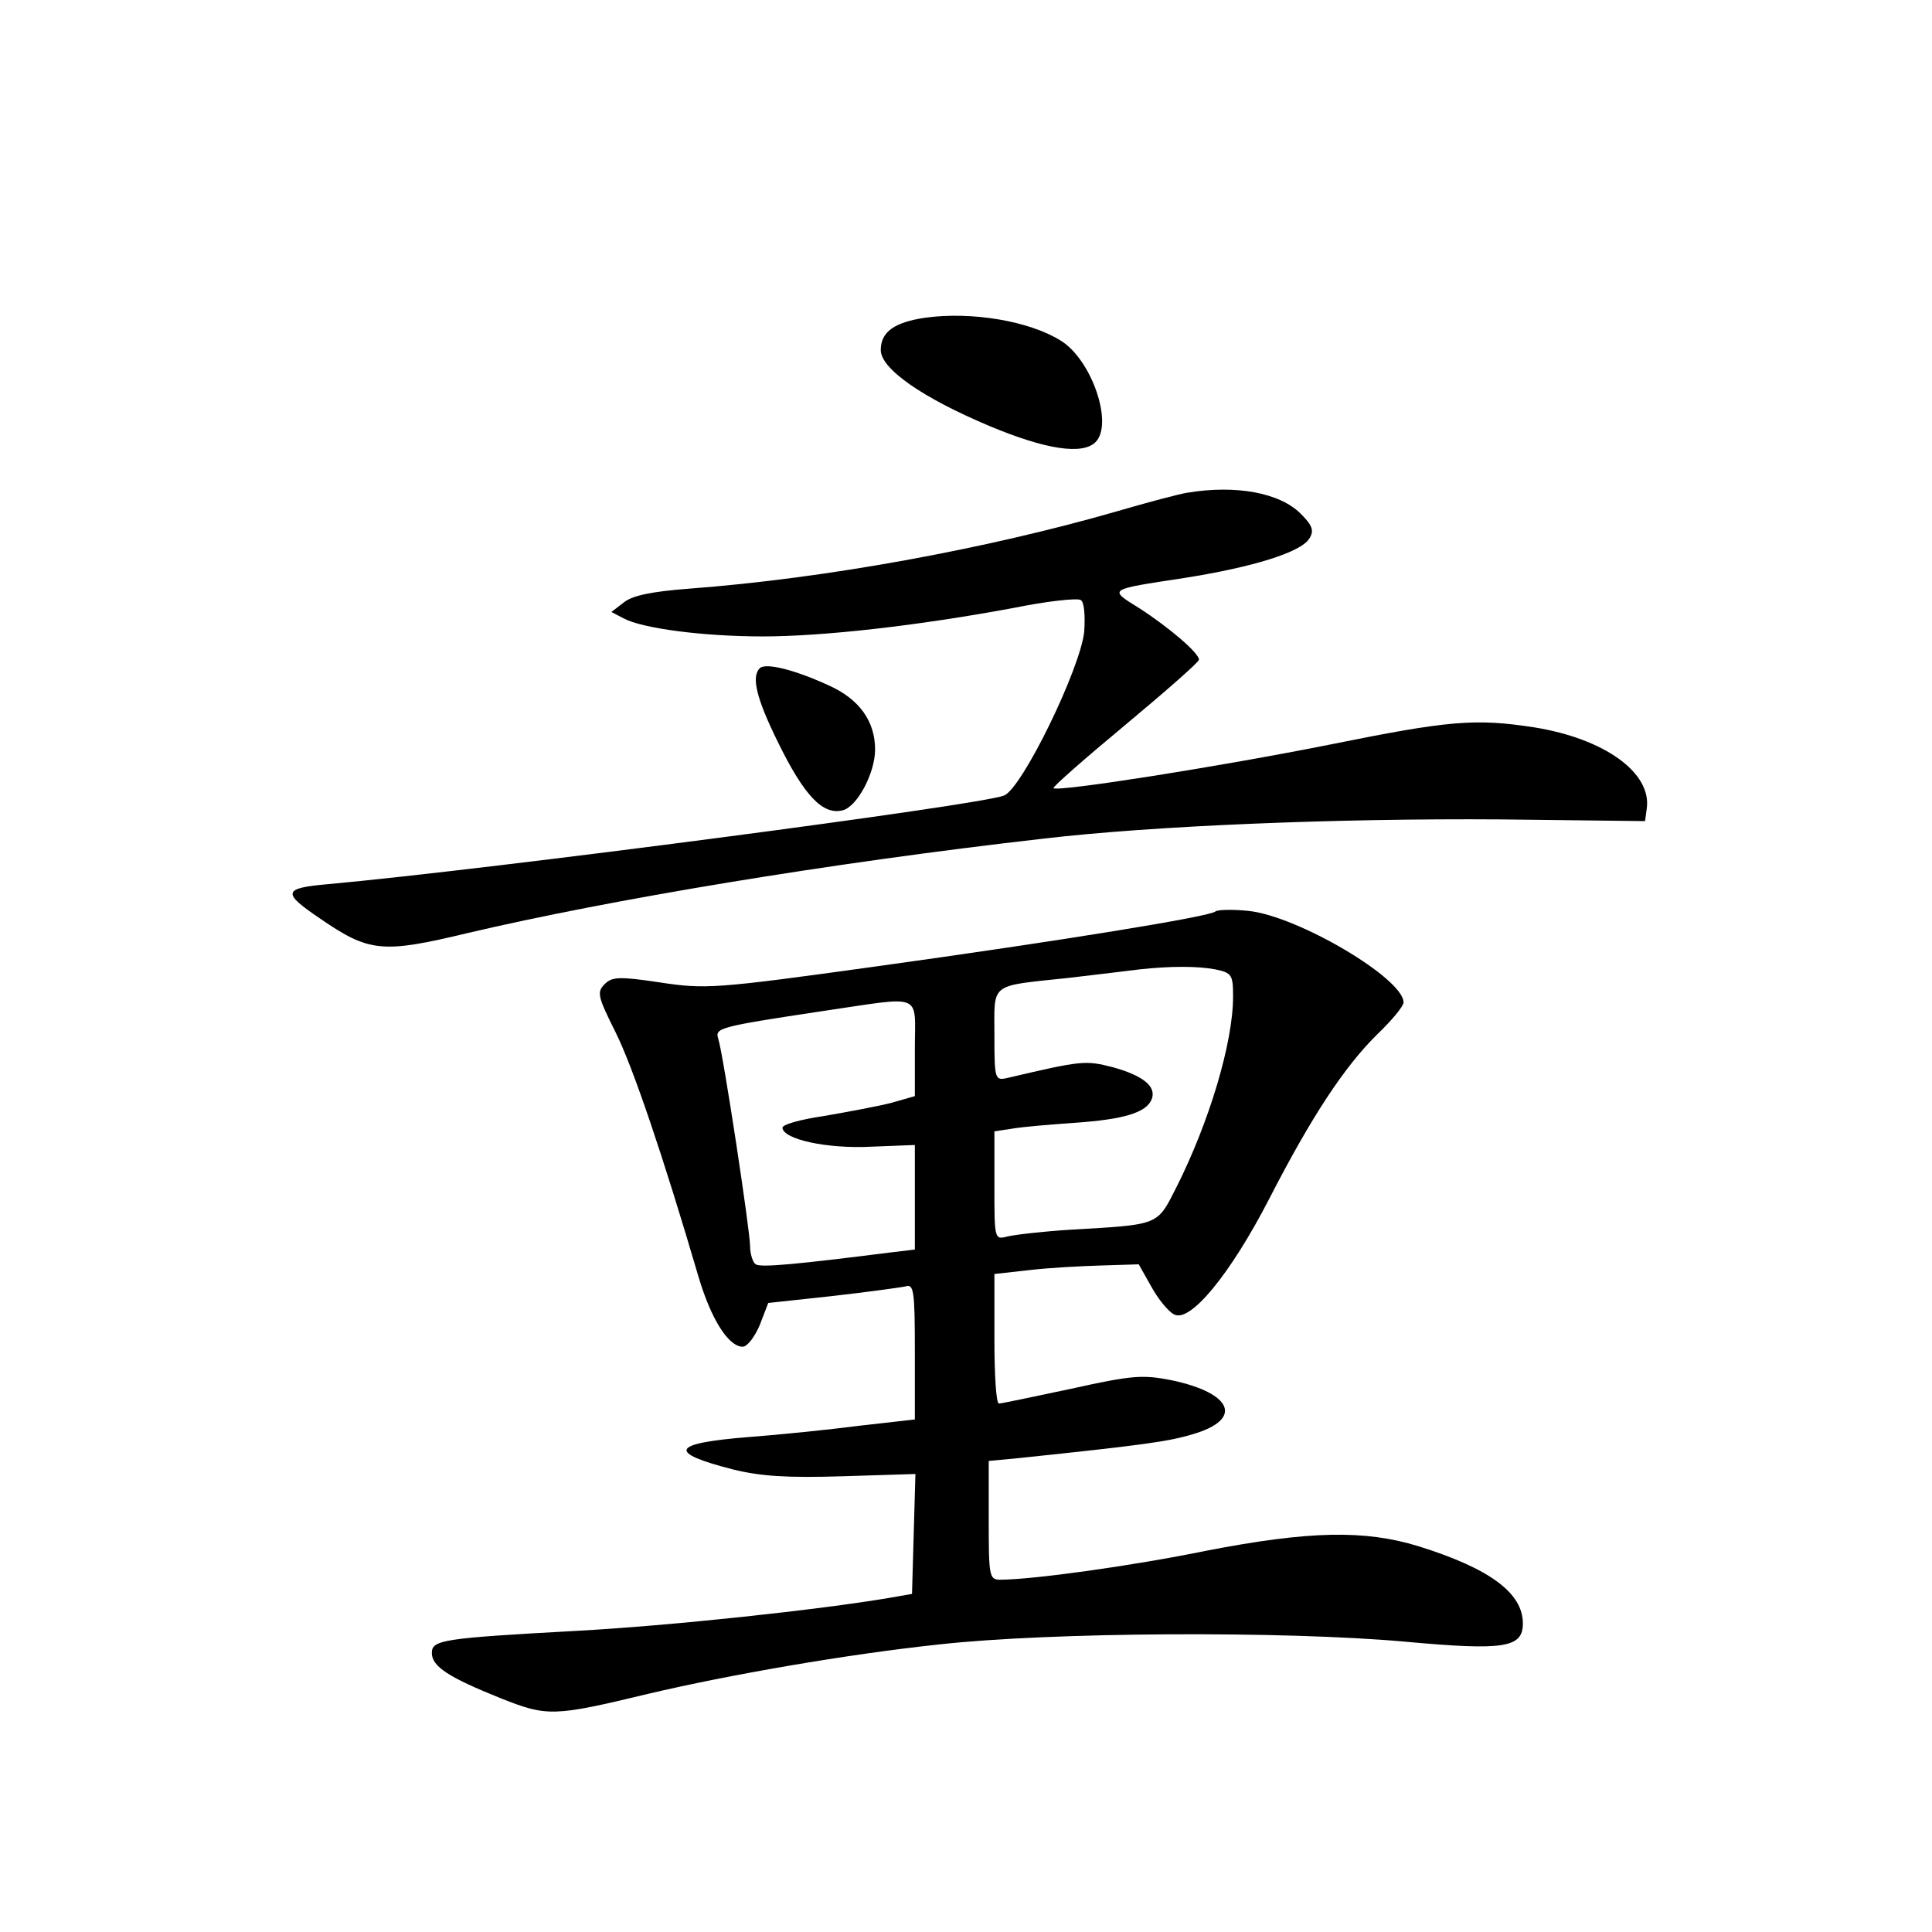 <?xml version="1.0" standalone="no"?>
<!DOCTYPE svg PUBLIC "-//W3C//DTD SVG 20010904//EN"
 "http://www.w3.org/TR/2001/REC-SVG-20010904/DTD/svg10.dtd">
<svg version="1.0" xmlns="http://www.w3.org/2000/svg"
 width="340pt" height="340pt" viewBox="0 0 340 340"
 preserveAspectRatio="xMidYMid meet">
<g transform="translate(0,340) scale(0.1,-0.1)"
fill="#000000" stroke="none">
<path d="M1629 2841 c-55 -8 -79 -25 -79 -57 0 -33 73 -84 192 -134 98 -41
163 -51 186 -28 32 32 -7 146 -62 179 -55 34 -155 51 -237 40z"/>
<path d="M2090 2533 c-14 -2 -70 -17 -125 -33 -229 -66 -512 -118 -753 -136
-65 -5 -99 -12 -114 -24 l-22 -17 21 -11 c33 -18 141 -32 245 -32 107 0 274
19 441 50 59 12 113 18 119 14 6 -4 8 -26 6 -56 -7 -65 -109 -275 -141 -288
-42 -17 -905 -130 -1190 -156 -80 -7 -81 -15 -13 -61 86 -59 109 -61 259 -25
251 59 635 123 1012 166 195 23 519 36 805 34 l255 -3 3 22 c9 63 -74 123
-198 143 -104 16 -150 12 -358 -30 -195 -39 -481 -84 -488 -77 -2 2 55 52 126
111 72 60 130 111 130 115 0 12 -53 57 -104 90 -56 35 -58 33 79 54 120 19
204 45 219 69 9 14 6 23 -15 44 -37 37 -114 51 -199 37z"/>
<path d="M1337 2224 c-15 -15 -6 -53 32 -130 46 -94 79 -129 114 -120 25 6 57
65 57 107 0 50 -28 89 -82 113 -61 28 -111 40 -121 30z"/>
<path d="M2139 1796 c-9 -9 -274 -52 -599 -97 -281 -39 -299 -40 -378 -28 -73
11 -85 10 -98 -3 -14 -14 -12 -22 19 -84 31 -62 84 -219 146 -430 22 -75 53
-124 78 -124 8 0 21 17 30 38 l15 39 111 12 c62 7 120 15 130 17 15 5 17 -5
17 -114 l0 -120 -97 -11 c-54 -7 -142 -16 -196 -20 -136 -11 -144 -27 -27 -57
49 -12 95 -15 192 -12 l129 4 -3 -105 -3 -106 -40 -7 c-124 -21 -384 -49 -550
-58 -237 -13 -255 -16 -255 -39 0 -24 30 -43 122 -80 81 -32 92 -32 258 8 144
34 352 70 512 87 198 22 608 24 820 5 175 -16 208 -11 208 32 0 54 -59 97
-184 136 -95 29 -192 27 -373 -8 -132 -27 -307 -51 -363 -51 -19 0 -20 6 -20
104 l0 105 53 5 c219 23 263 29 306 42 89 26 71 72 -37 95 -51 10 -69 9 -177
-15 -66 -14 -123 -26 -127 -26 -5 0 -8 51 -8 114 l0 114 63 7 c34 4 91 7 126
8 l65 2 22 -39 c12 -22 30 -44 40 -49 28 -16 99 70 168 204 74 144 132 232
190 289 25 24 46 49 46 56 0 42 -186 152 -273 161 -29 3 -55 2 -58 -1z m0
-102 c29 -6 31 -10 31 -48 0 -81 -42 -221 -100 -336 -34 -67 -29 -65 -185 -74
-49 -3 -100 -9 -112 -12 -23 -6 -23 -5 -23 89 l0 96 33 5 c17 3 66 7 108 10
87 6 127 18 136 42 8 22 -15 41 -69 56 -48 12 -53 12 -185 -19 -22 -5 -23 -3
-23 75 0 94 -10 86 130 101 52 6 109 13 125 15 55 6 102 6 134 0z m-529 -139
l0 -84 -42 -12 c-24 -6 -77 -16 -118 -23 -41 -6 -74 -15 -73 -21 2 -20 78 -37
156 -33 l77 3 0 -92 0 -92 -42 -5 c-166 -21 -229 -27 -238 -21 -5 3 -10 18
-10 32 0 27 -47 337 -56 365 -6 19 0 21 186 49 177 26 160 33 160 -66z"/>
</g>
</svg>
